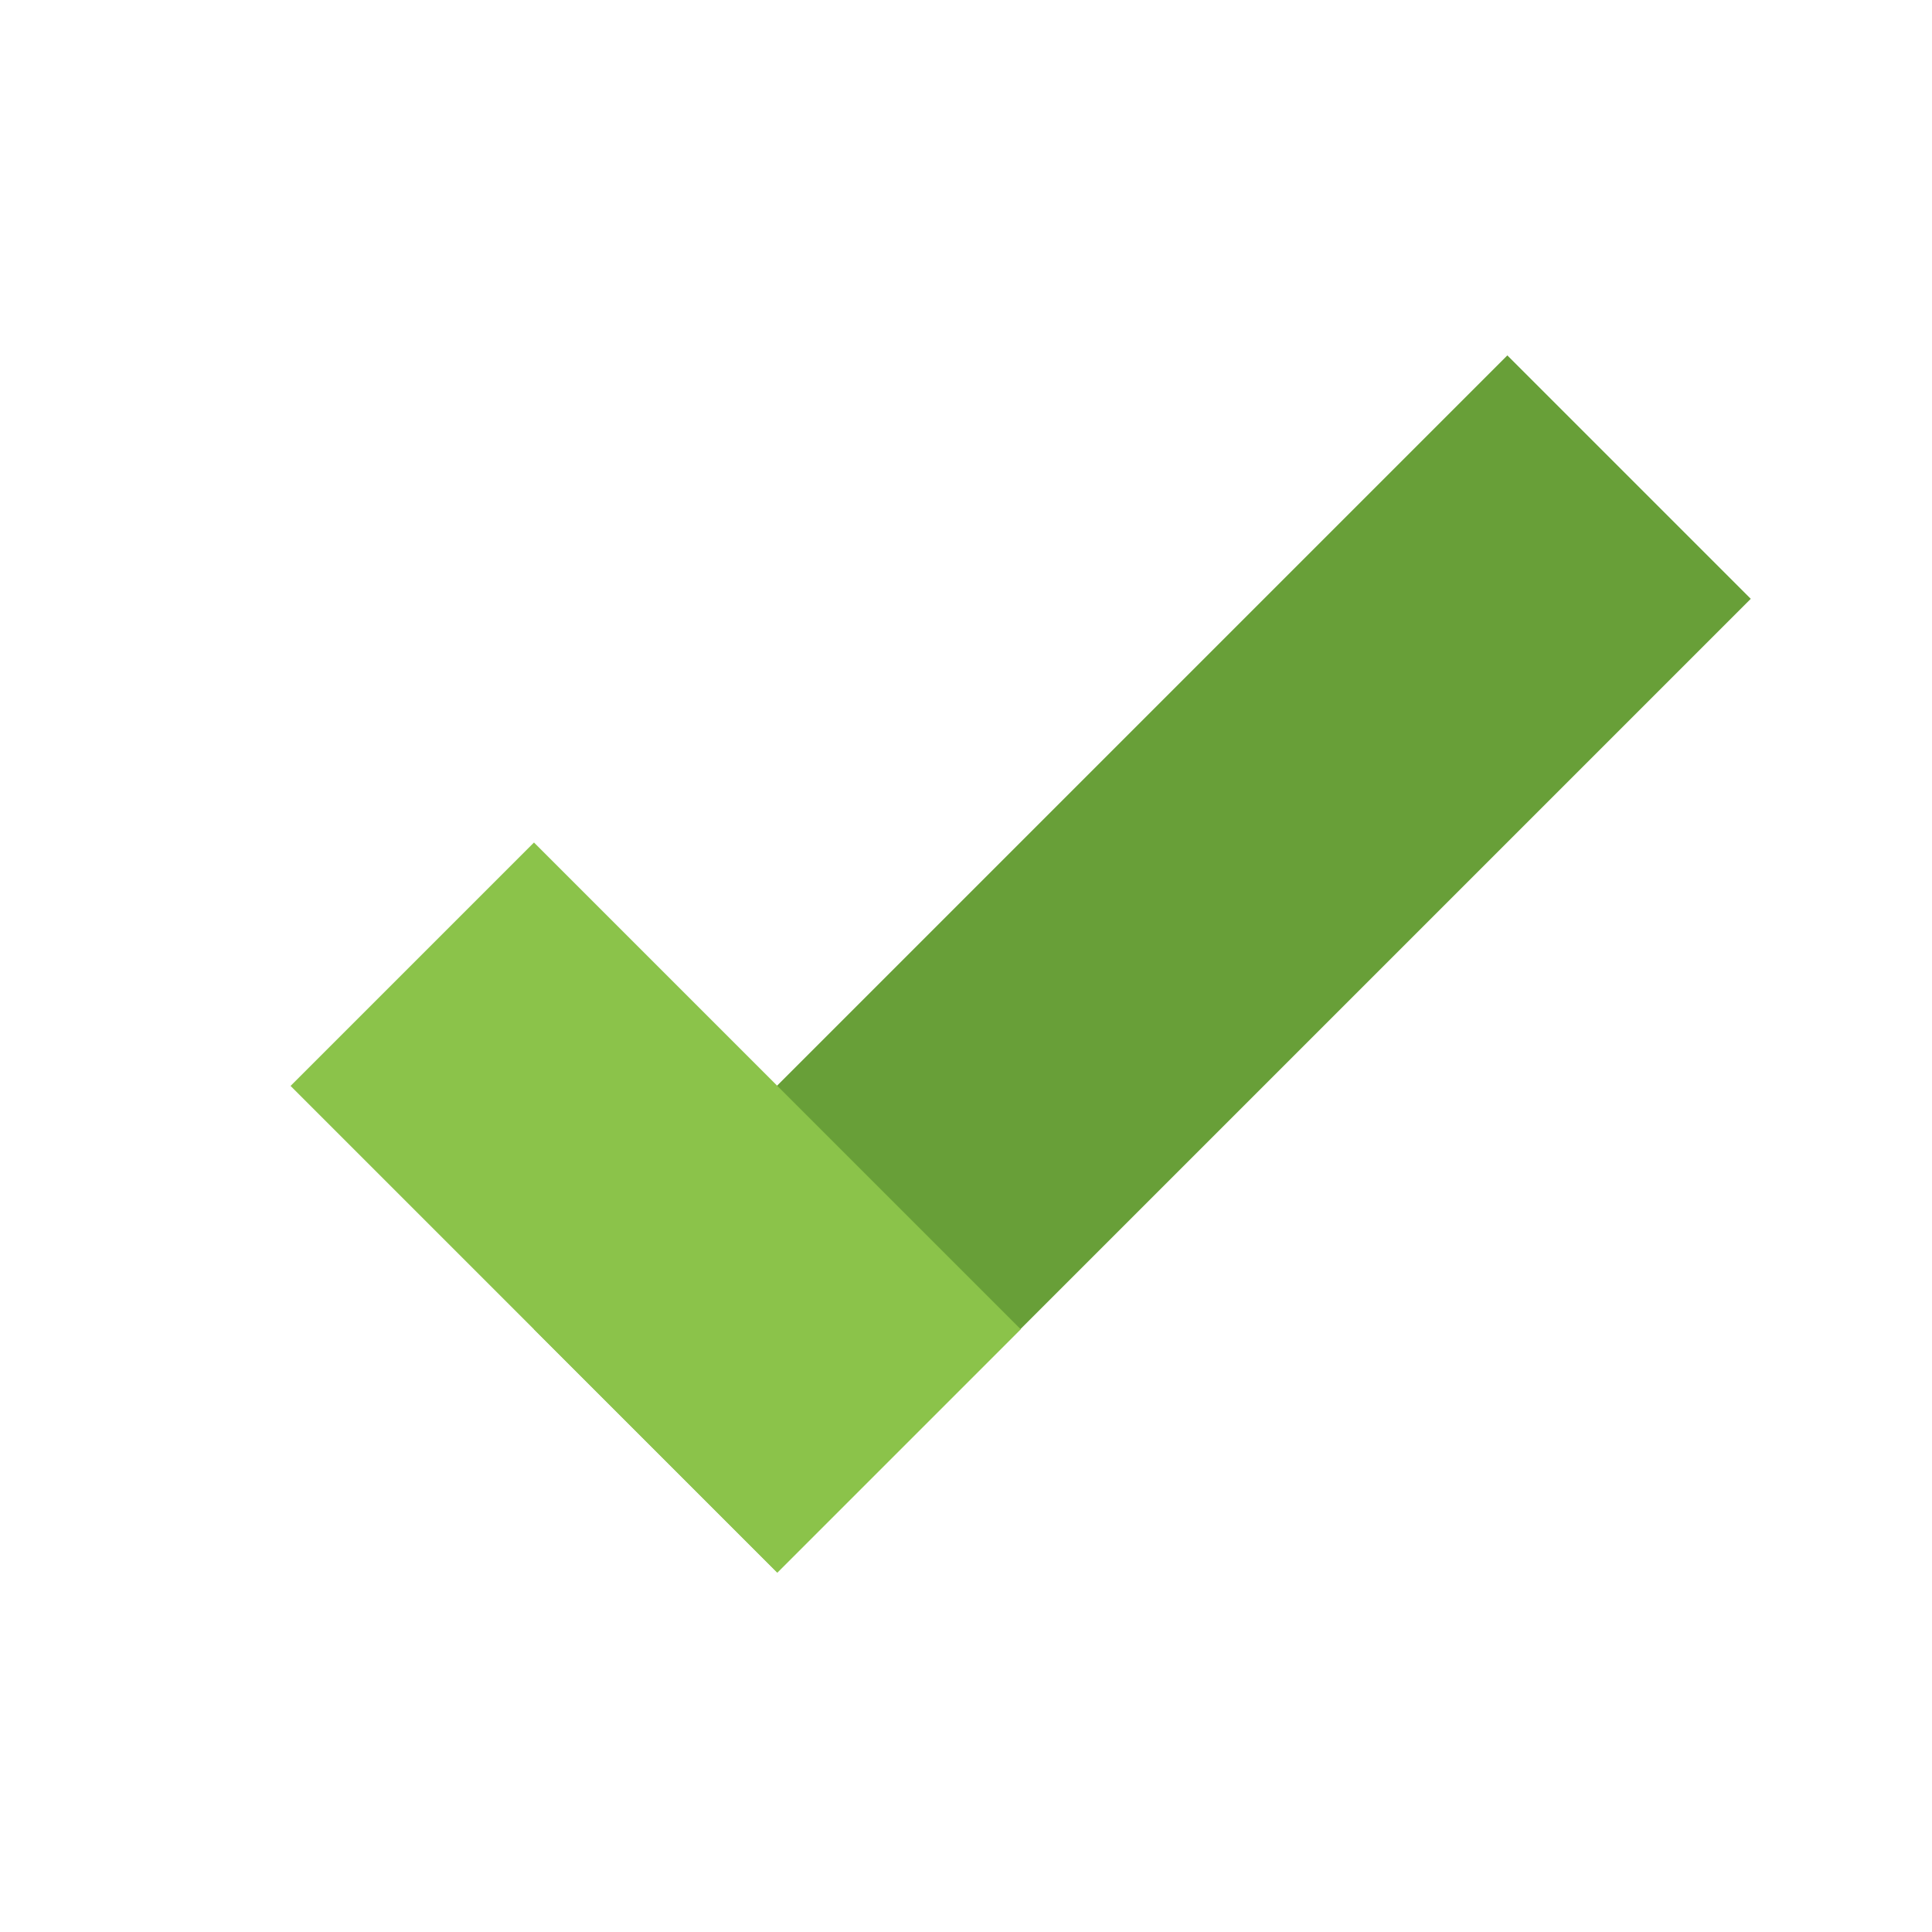 <?xml version="1.0" encoding="utf-8"?>
<!-- Generator: Adobe Illustrator 23.0.0, SVG Export Plug-In . SVG Version: 6.00 Build 0)  -->
<svg version="1.2" baseProfile="tiny" id="checked" xmlns="http://www.w3.org/2000/svg" xmlns:xlink="http://www.w3.org/1999/xlink"
	 x="0px" y="0px" viewBox="0 0 256 256" xml:space="preserve">
<g id="_x221A_">
	
		<rect id="_x2F__1_" x="128.55" y="36.52" transform="matrix(0.707 0.707 -0.707 0.707 134.666 -69.611)" fill="#689F38" width="45.62" height="182.46"/>
	
		<rect id="_x5C__1_" x="64.04" y="114.39" transform="matrix(-0.707 0.707 -0.707 -0.707 261.404 211.735)" fill="#8BC34A" width="45.62" height="91.23"/>
</g>
</svg>
